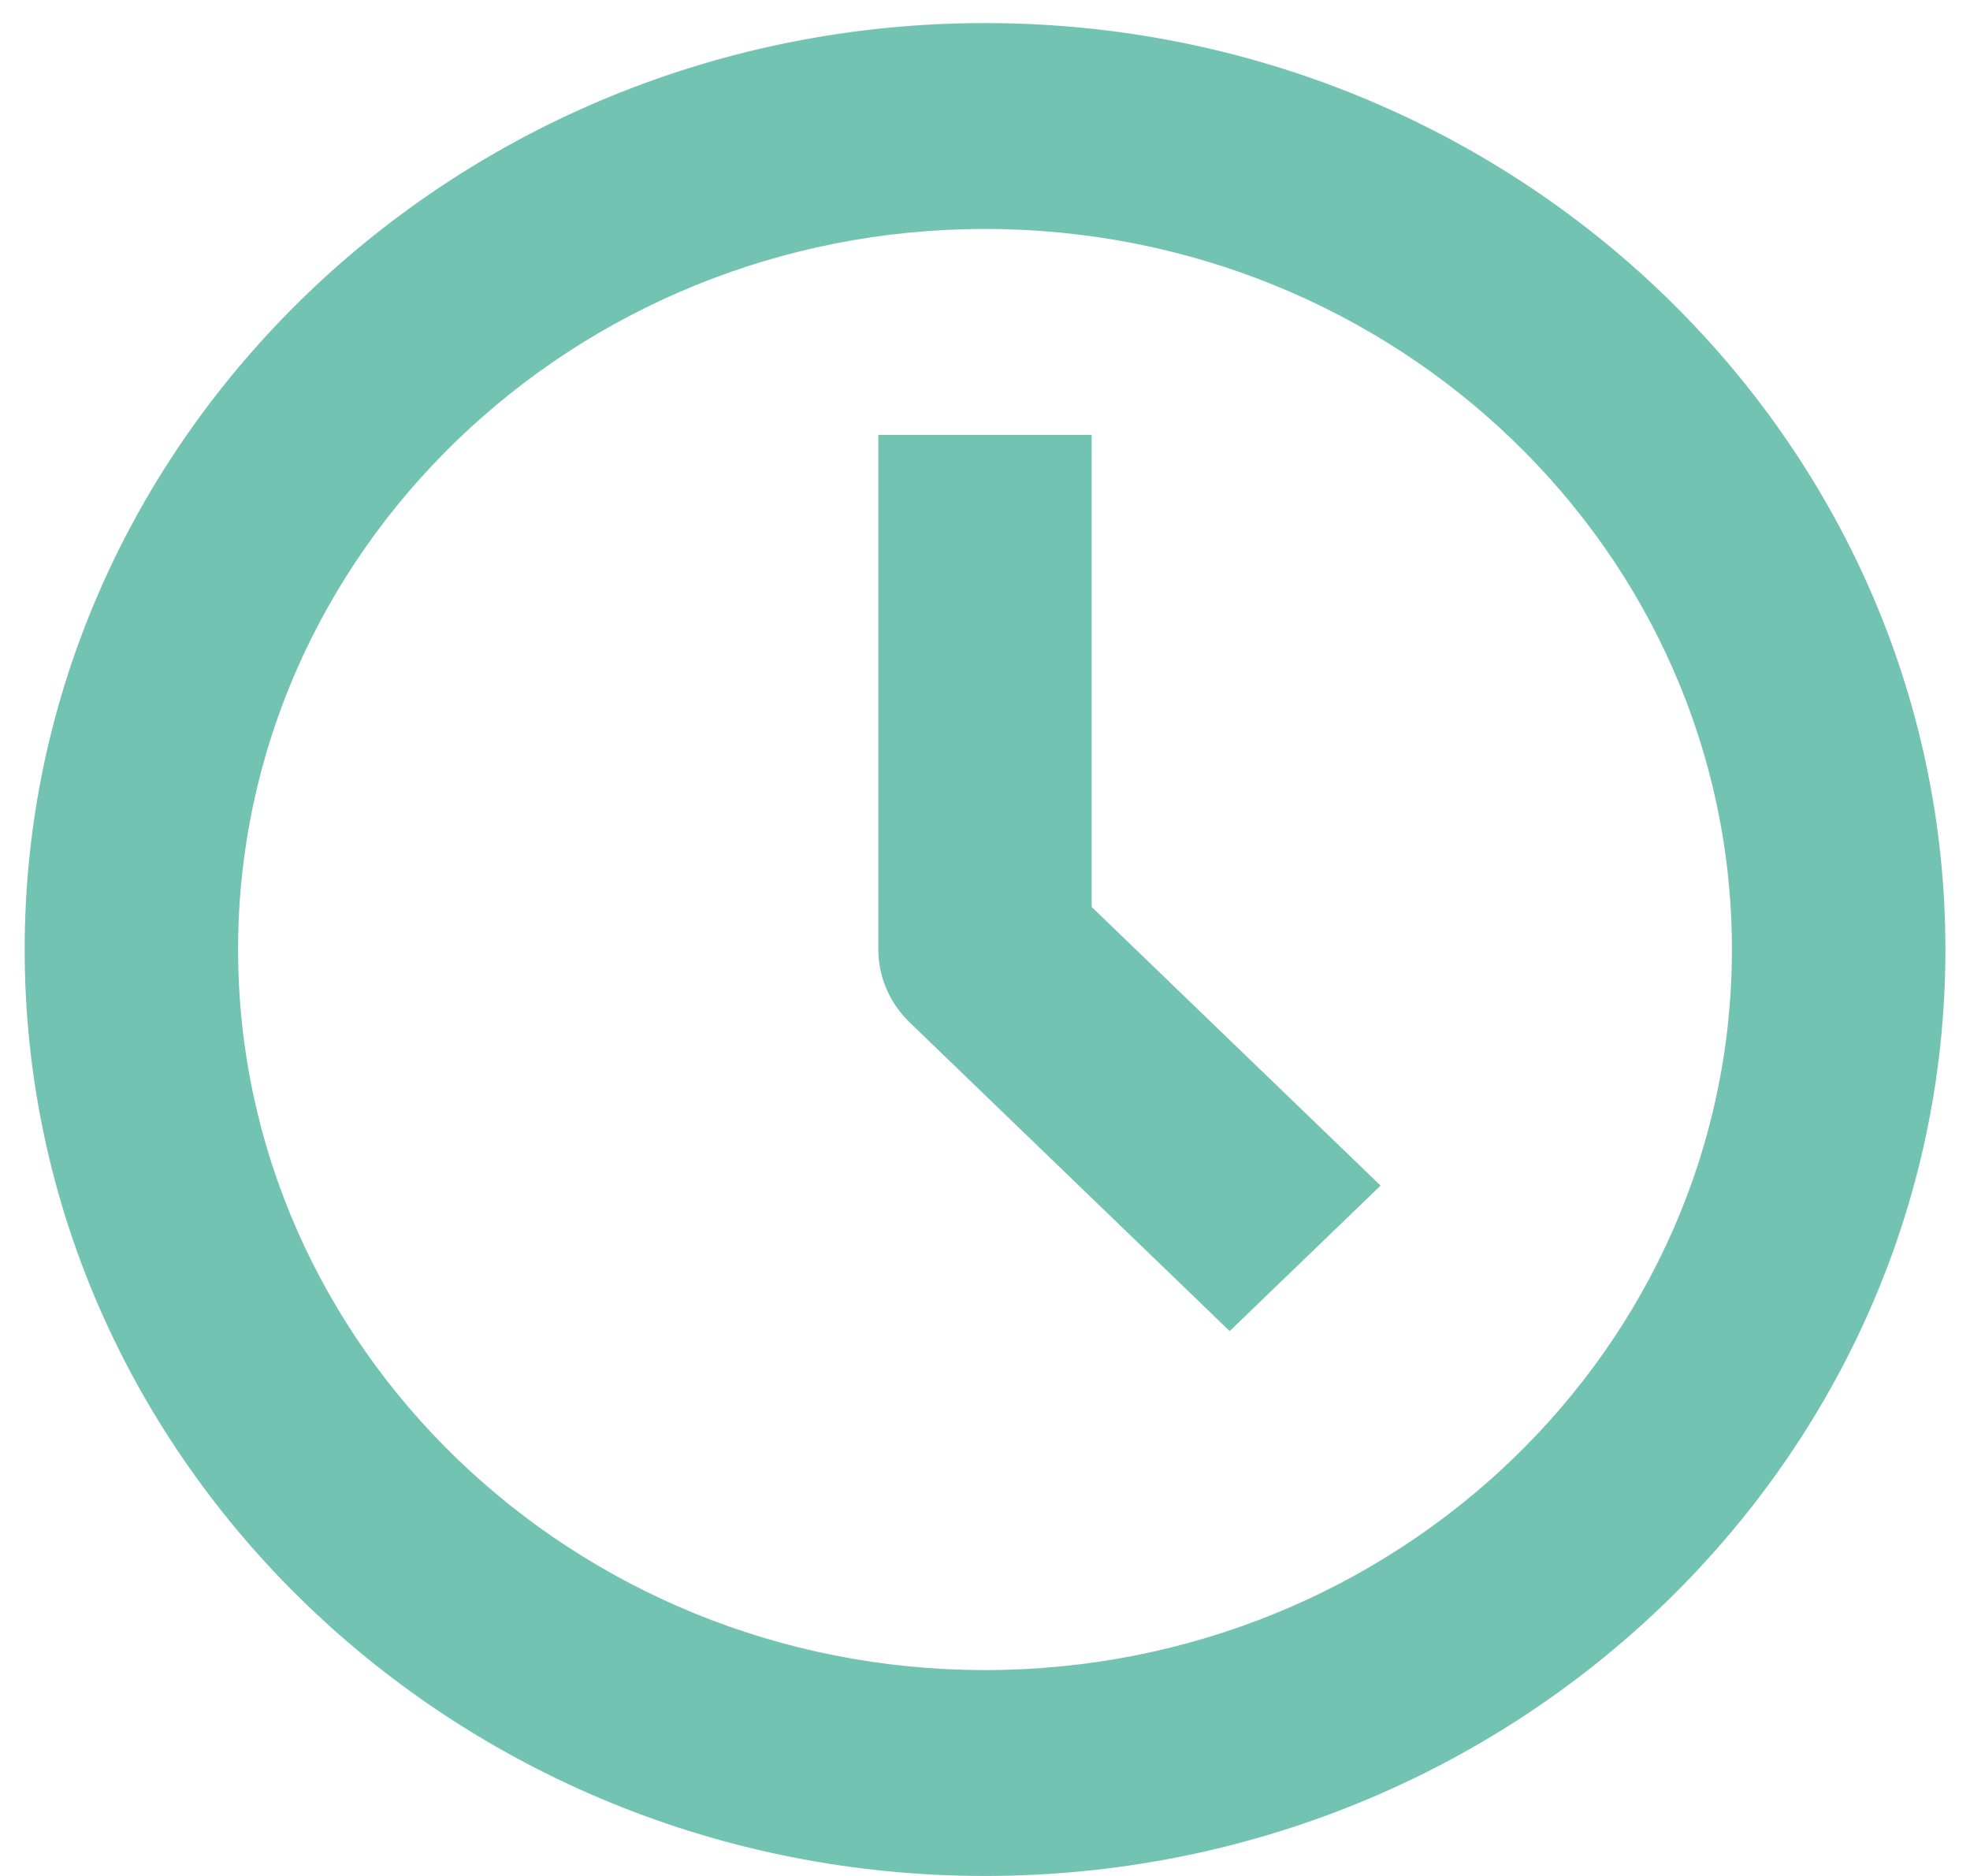 <?xml version="1.0" encoding="UTF-8"?>
<svg width="21px" height="20px" viewBox="0 0 21 20" version="1.1" xmlns="http://www.w3.org/2000/svg" xmlns:xlink="http://www.w3.org/1999/xlink">
    <!-- Generator: Sketch 51.3 (57544) - http://www.bohemiancoding.com/sketch -->
    <title>Shape</title>
    <desc>Created with Sketch.</desc>
    <defs></defs>
    <g id="01-Ficha-bootcamp" stroke="none" stroke-width="1" fill="none" fill-rule="evenodd">
        <g id="01-E-Ficha-Bootcamp" transform="translate(-707, -4110)" fill="#73C3B2" fill-rule="nonzero">
            <g id="Módulo-6" transform="translate(350, 3827)">
                <g id="Group-2" transform="translate(250, 221)">
                    <g id="alarm-clock-copy" transform="translate(107, 62)">
                        <g id="Line_Icons">
                            <g id="Group">
                                <path d="M10.5,20 C4.856,20 0.263,15.57 0.263,10.123 C0.263,4.677 4.856,0.246 10.5,0.246 C16.144,0.246 20.738,4.677 20.738,10.123 C20.738,15.57 16.144,20 10.5,20 Z M10.5,2.441 C6.109,2.441 2.538,5.887 2.538,10.123 C2.538,14.359 6.109,17.805 10.5,17.805 C14.891,17.805 18.462,14.359 18.462,10.123 C18.462,5.887 14.891,2.441 10.5,2.441 Z M13.108,14.191 L9.696,10.899 C9.482,10.693 9.363,10.414 9.363,10.123 L9.363,4.636 L11.637,4.636 L11.637,9.669 L14.717,12.64 L13.108,14.191 Z" id="Shape"></path>
                            </g>
                        </g>
                    </g>
                </g>
            </g>
        </g>
    </g>
</svg>